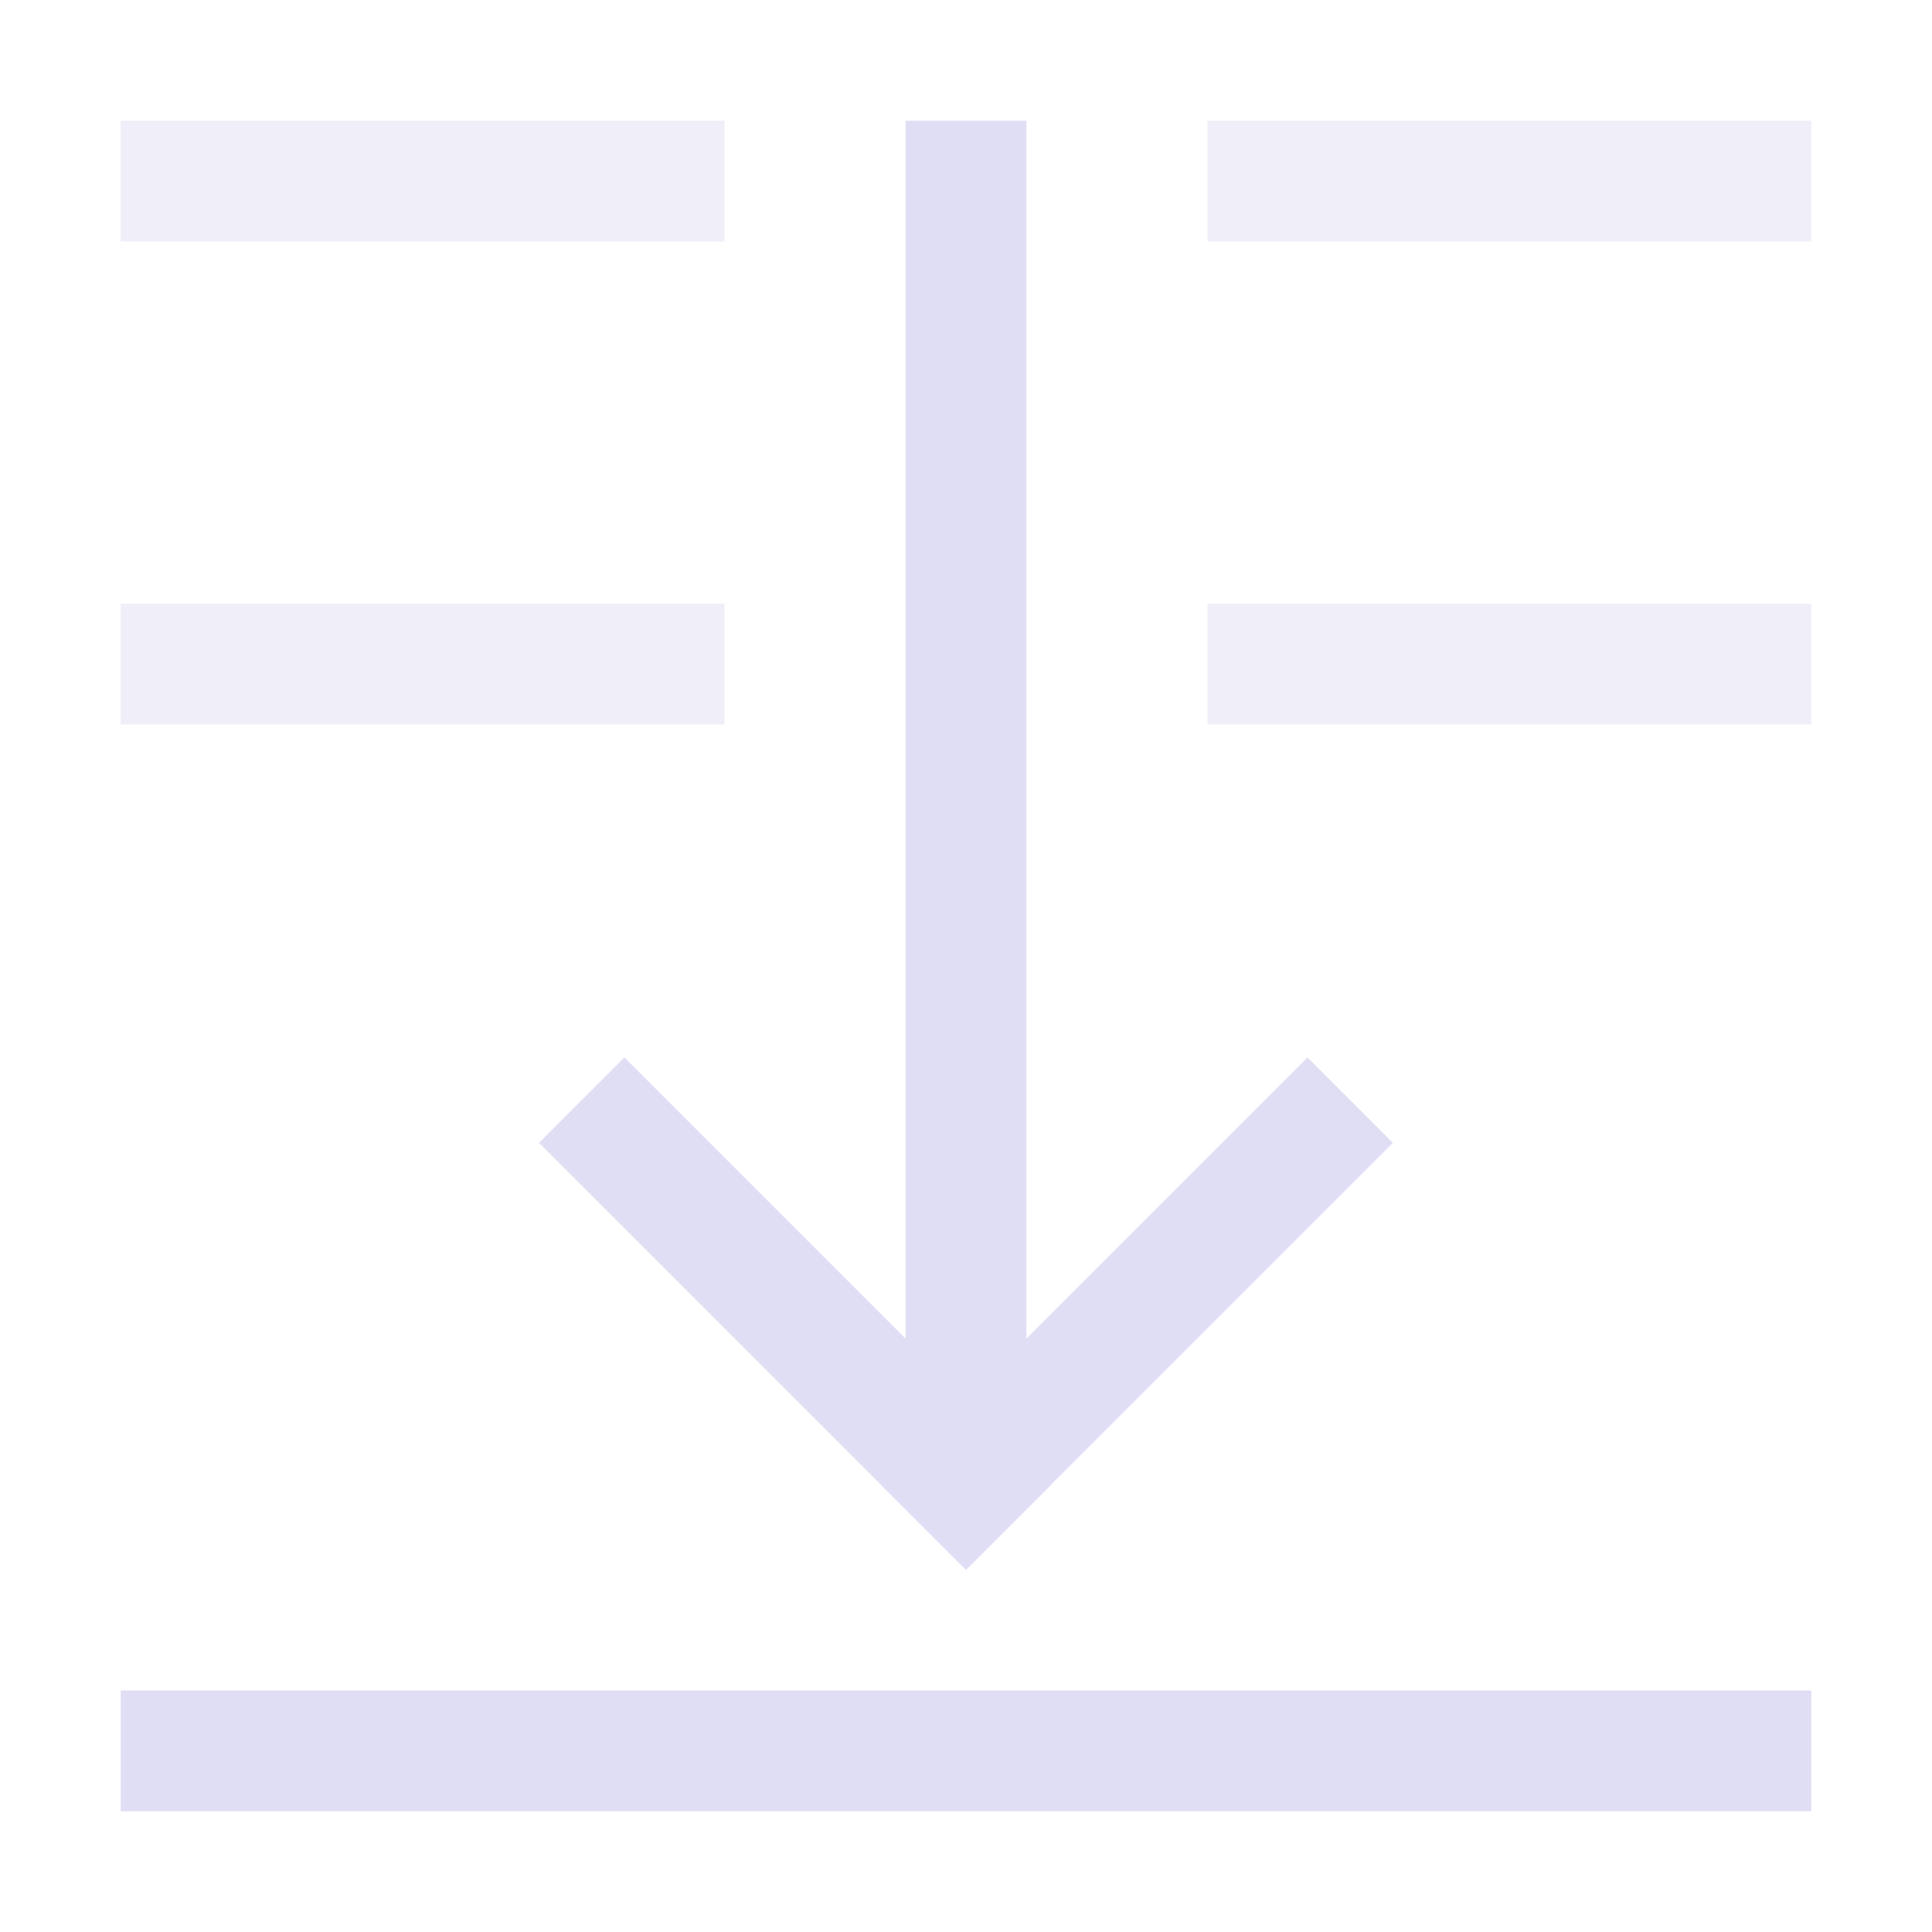 <svg xmlns="http://www.w3.org/2000/svg" width="16" height="16"><path d="M7.5 1h1v11h-1z" style="fill:#e0def4;stroke-width:2.345;stroke-linecap:square;paint-order:stroke fill markers;stop-color:#000"/><path d="M9.849 2.536h5v1h-5z" style="fill:#e0def4;stroke-width:2;stroke-linecap:square;paint-order:stroke fill markers;stop-color:#000" transform="rotate(45)"/><path d="M-1.464 13.849h5v1h-5z" style="fill:#e0def4;stroke-width:2;stroke-linecap:square;paint-order:stroke fill markers;stop-color:#000" transform="scale(-1 1) rotate(45)"/><path d="M1 14h14v1H1z" style="fill:#e0def4;stroke-width:2;stroke-linecap:square;paint-order:stroke fill markers;stop-color:#000"/><path d="M1 1v1h5V1H1zm9 0v1h5V1h-5zM1 5v1h5V5H1zm9 0v1h5V5h-5z" style="fill:#e0def4;stroke-width:2;stroke-linecap:square;paint-order:stroke fill markers;stop-color:#000;opacity:.5"/></svg>